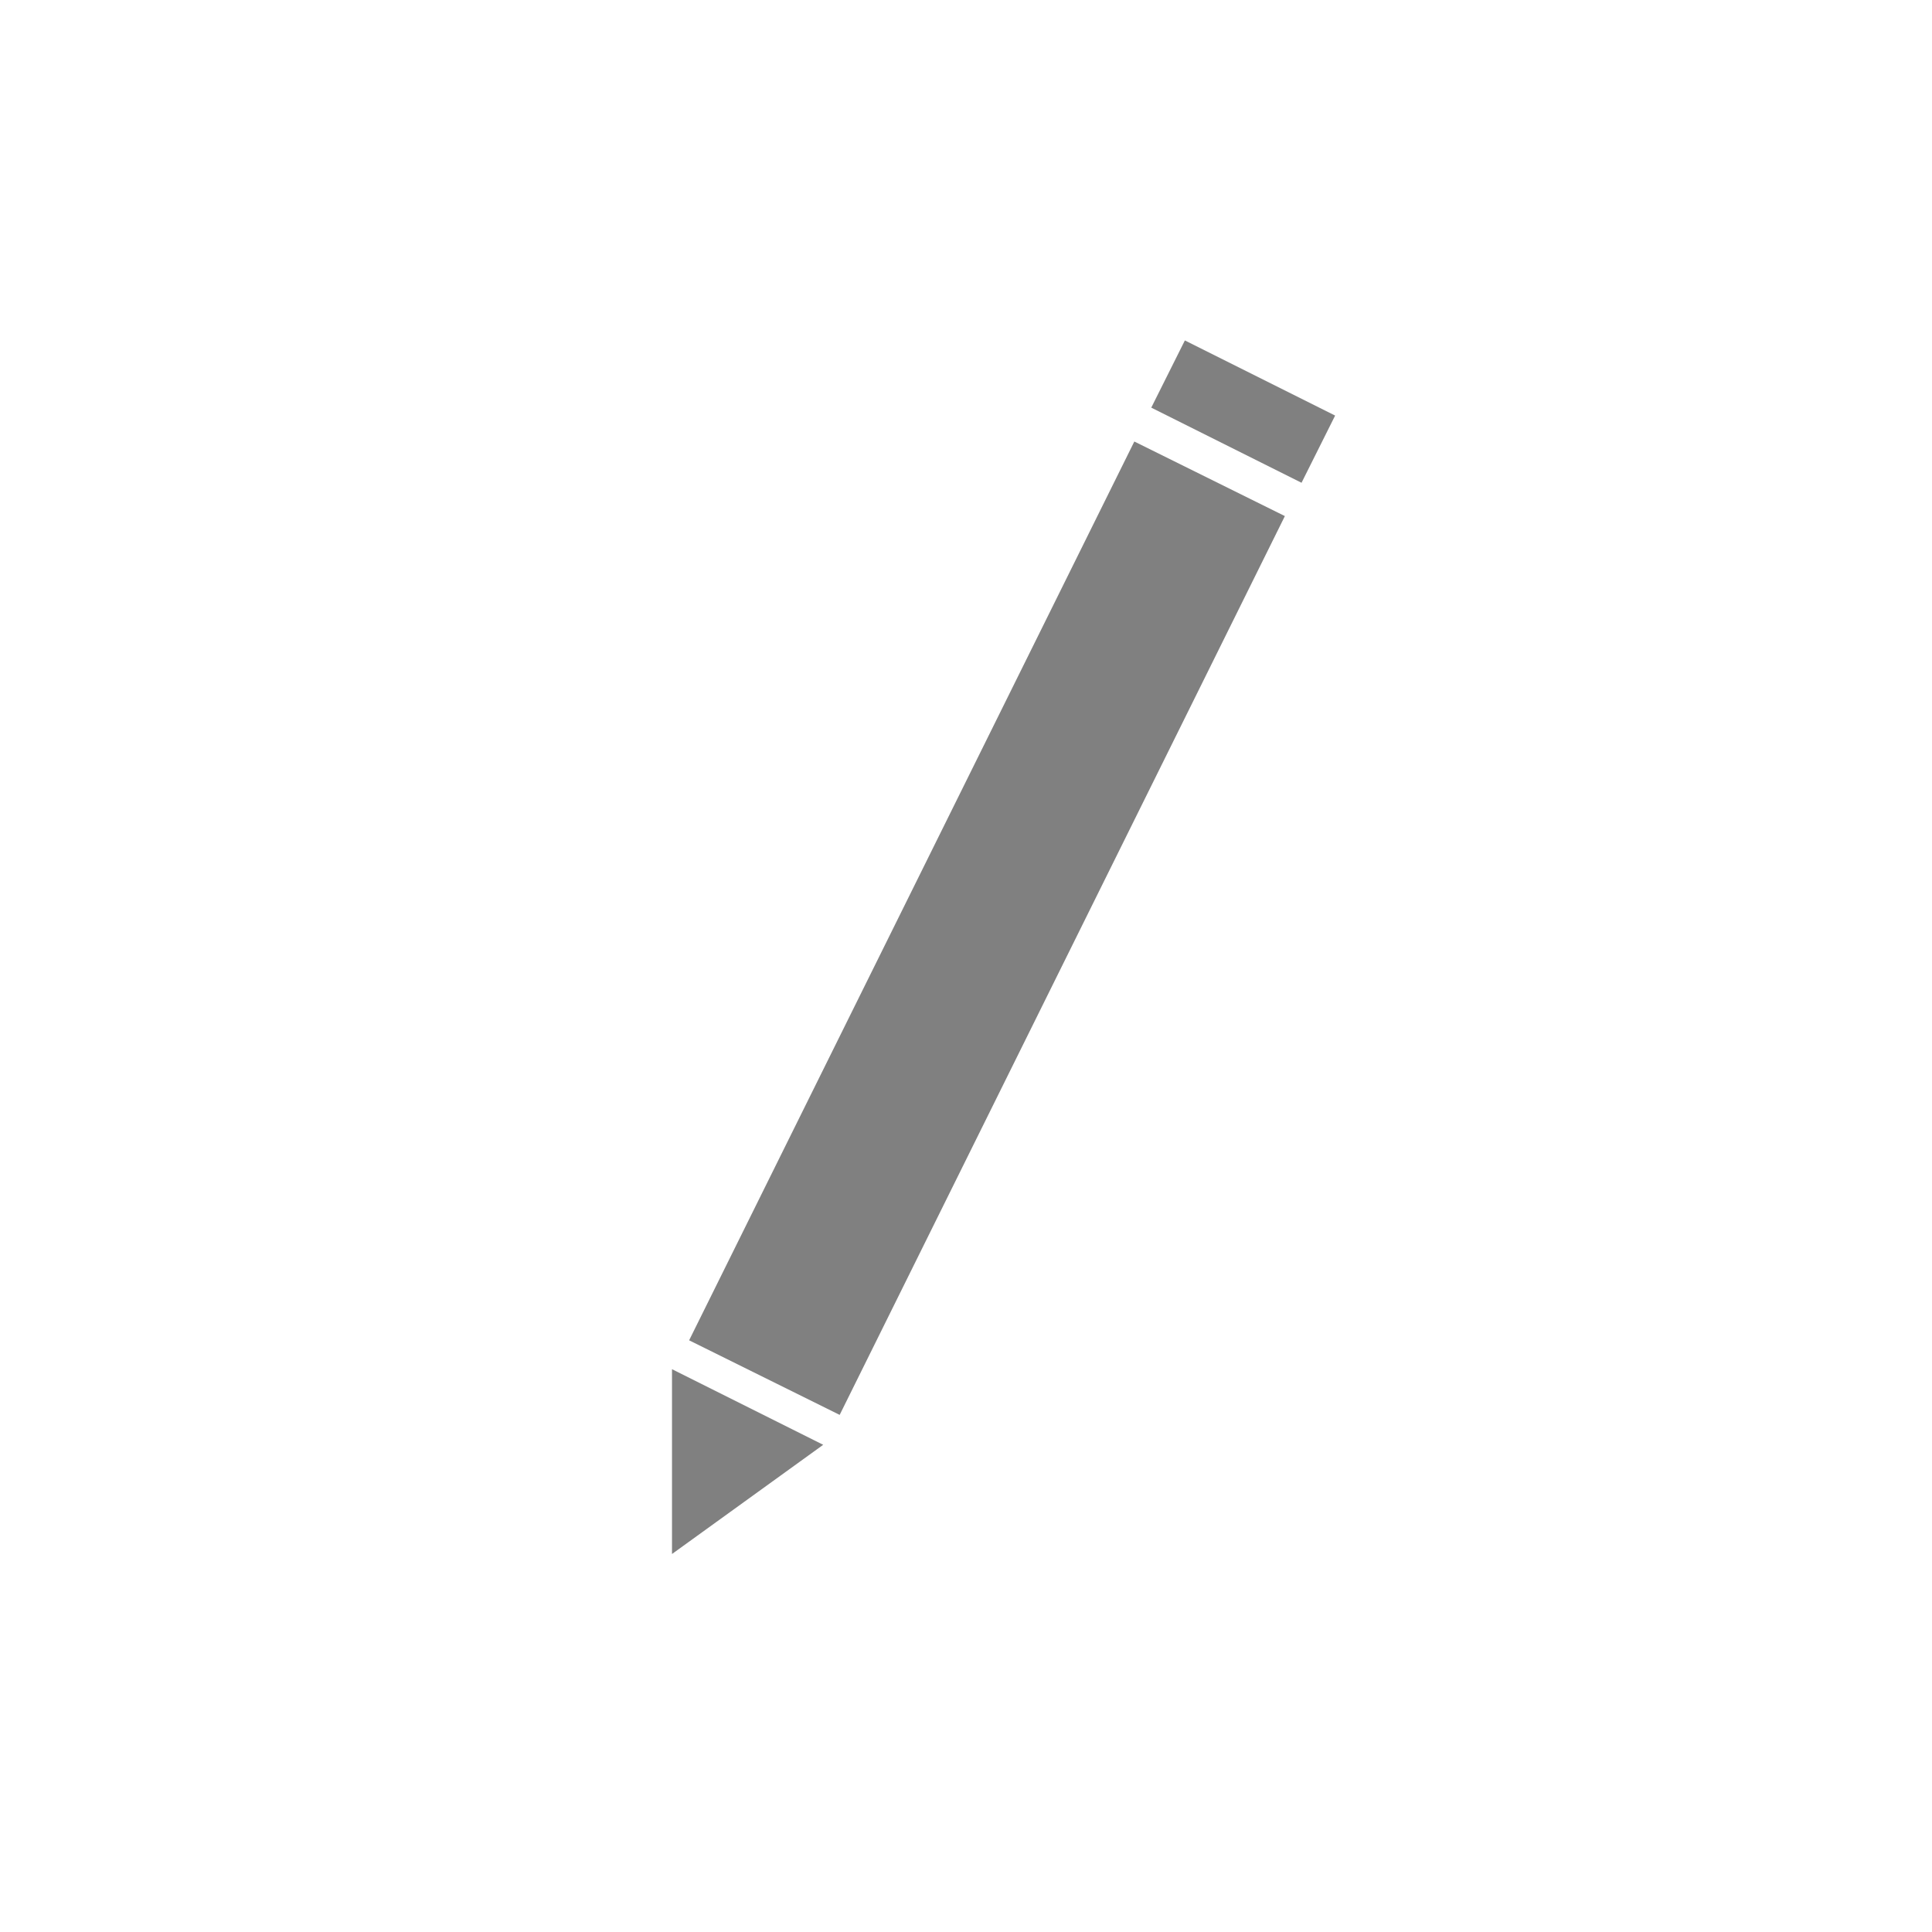 <?xml version="1.0" encoding="utf-8"?>
<!-- Generator: Adobe Illustrator 21.0.2, SVG Export Plug-In . SVG Version: 6.00 Build 0)  -->
<svg version="1.1" id="Calque_1" xmlns="http://www.w3.org/2000/svg" xmlns:xlink="http://www.w3.org/1999/xlink" x="0px" y="0px"
	 viewBox="0 0 23 23" style="enable-background:new 0 0 23 23;" xml:space="preserve">
<style type="text/css">
	.st0{display:none;fill:#3D3D3D;}
	.st1{fill:none;stroke:#808080;stroke-width:2;stroke-miterlimit:10;}
	.st2{fill:#808080;}
</style>
<title>crayon</title>
<rect class="st0" width="23" height="23"/>
<line class="st1" x1="14.4" y1="5.7" x2="9.1" y2="16.4"/>
<line class="st1" x1="15" y1="4.5" x2="14.6" y2="5.3"/>
<polyline class="st2" points="8,18.5 8,16.3 9.8,17.2 "/>
</svg>
